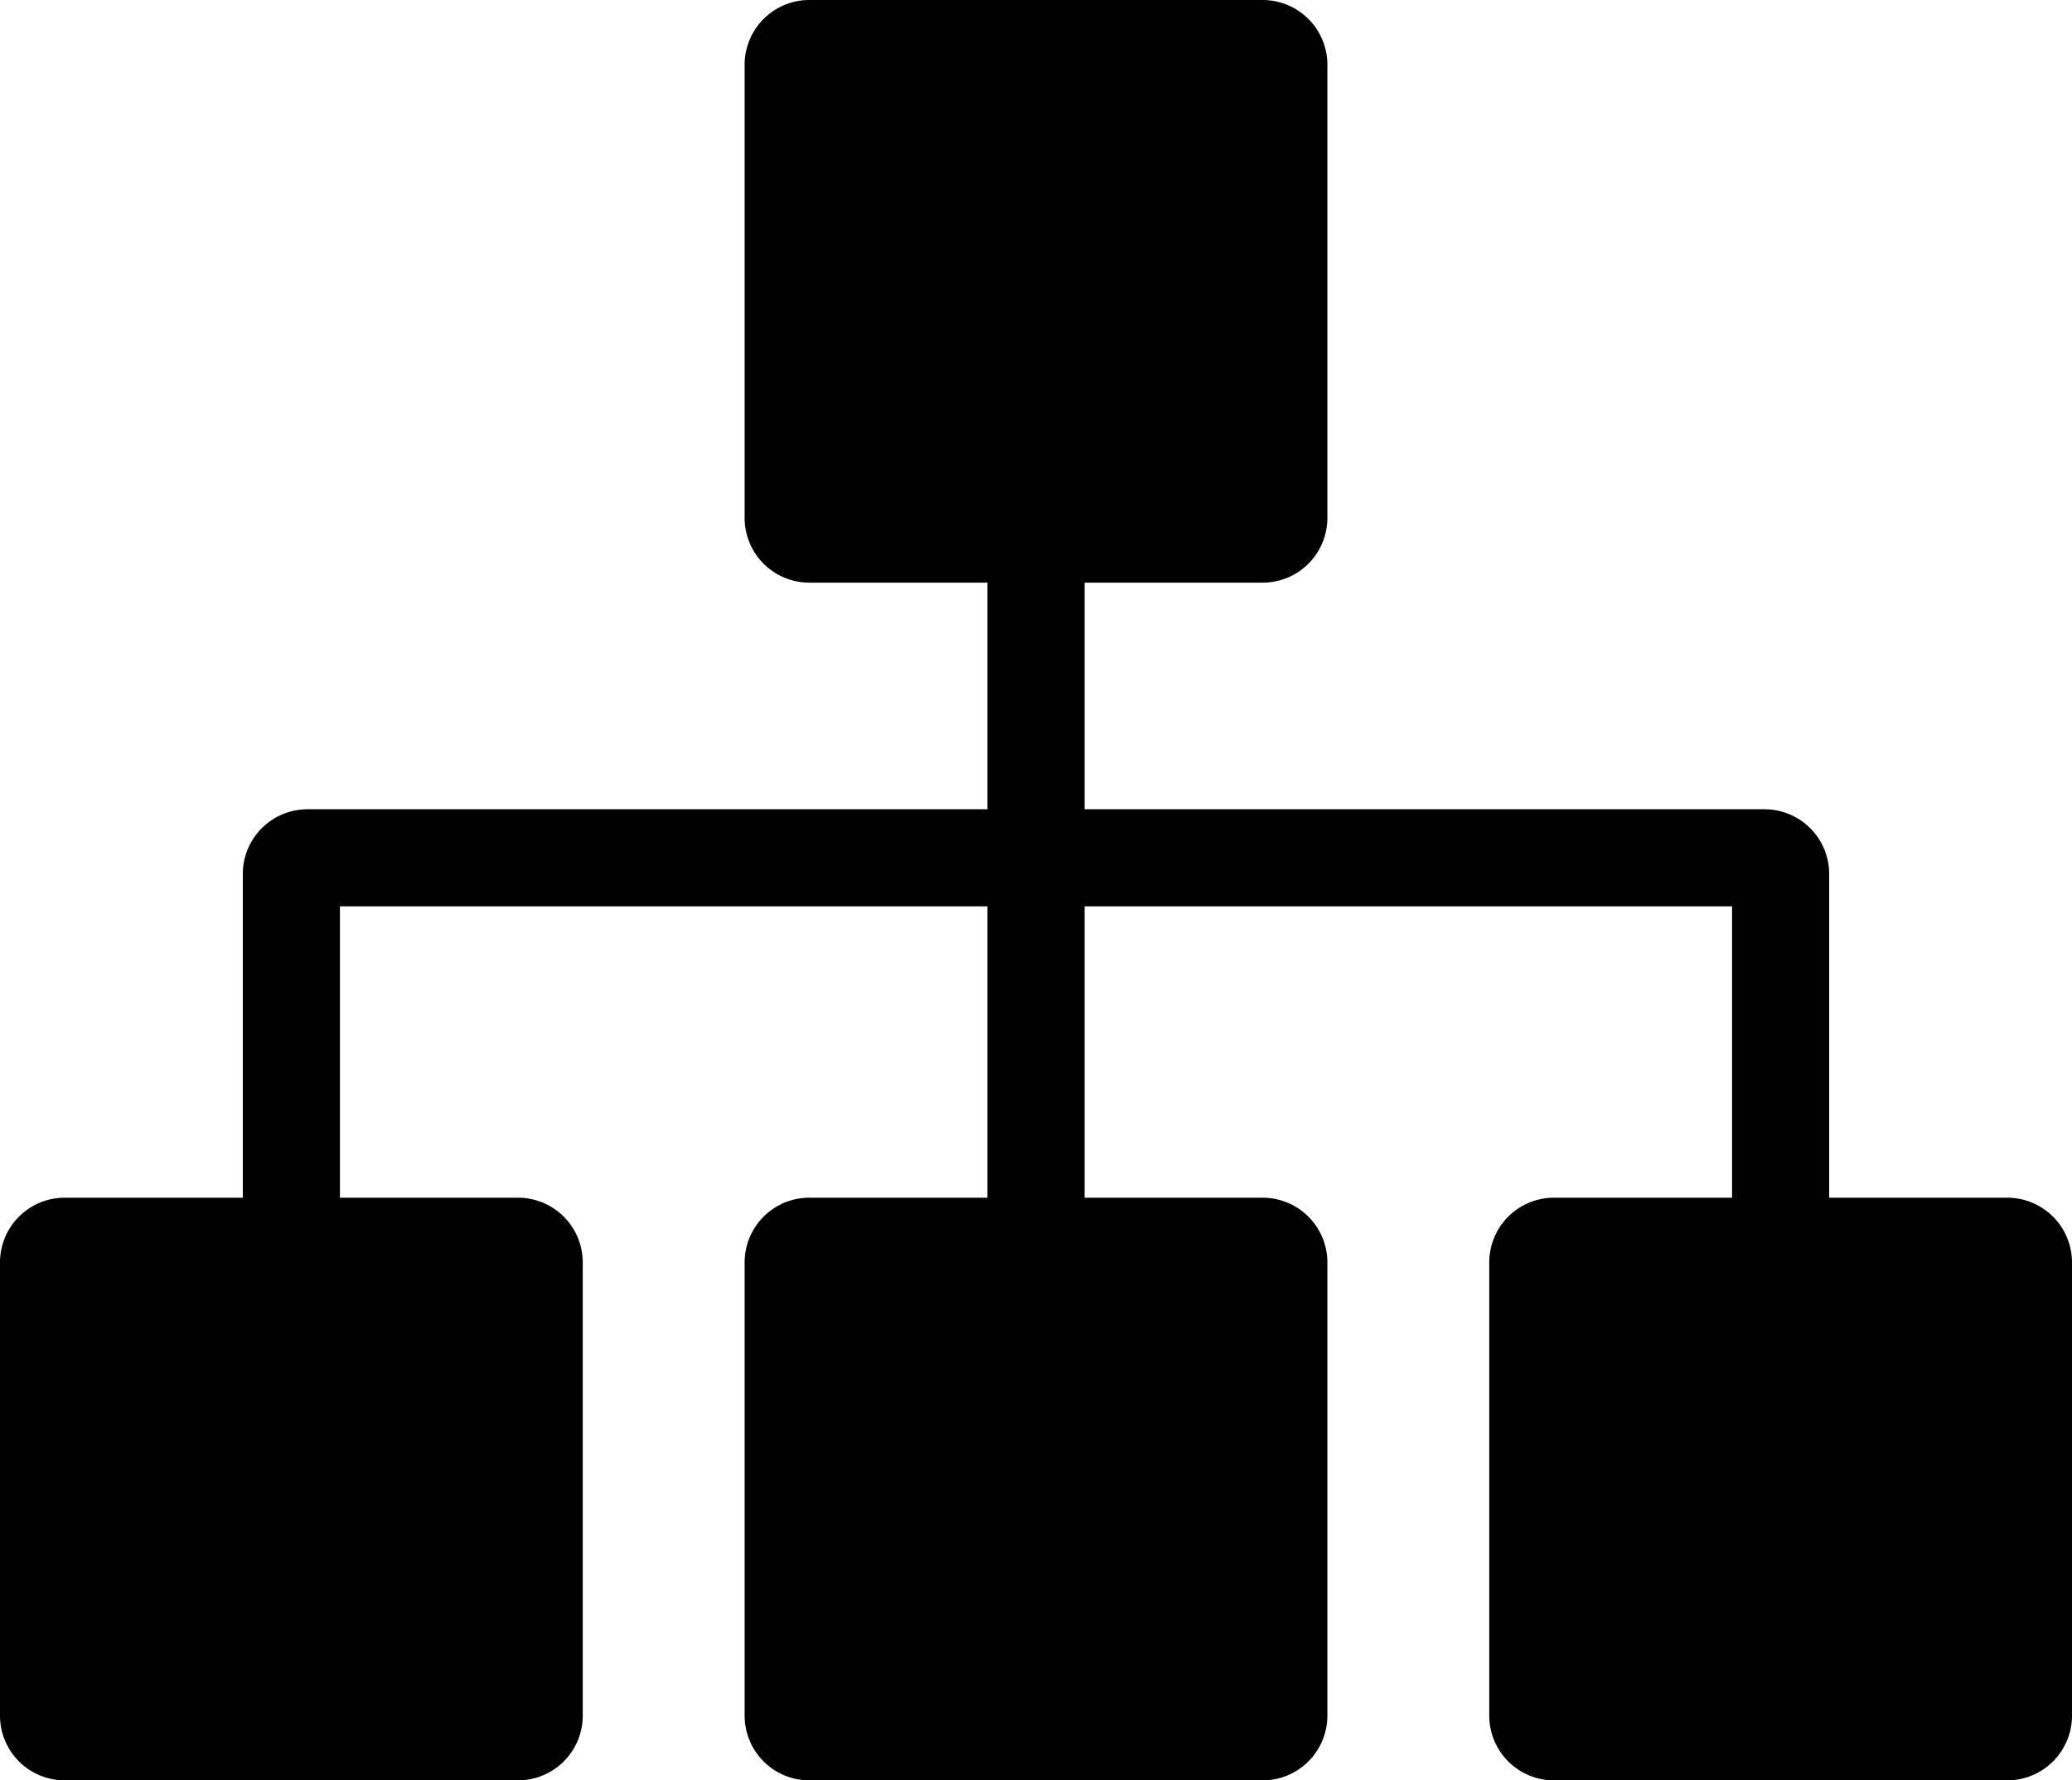 <svg xmlns="http://www.w3.org/2000/svg" viewBox="0 0 64 55">
    <title>Sprout Sitemaps</title>
    <g>
        <g>
            <path
                d="M62,37H56.5V27a2,2,0,0,0-2-2h-21V18H39a2,2,0,0,0,2-2V2a2,2,0,0,0-2-2H25a2,2,0,0,0-2,2V16a2,2,0,0,0,2,2h5.5v7H9.5a2,2,0,0,0-2,2V37H2a2,2,0,0,0-2,2V53a2,2,0,0,0,2,2H16a2,2,0,0,0,2-2V39a2,2,0,0,0-2-2H10.5V28h20v9H25a2,2,0,0,0-2,2V53a2,2,0,0,0,2,2H39a2,2,0,0,0,2-2V39a2,2,0,0,0-2-2H33.5V28h20v9H48a2,2,0,0,0-2,2V53a2,2,0,0,0,2,2H62a2,2,0,0,0,2-2V39A2,2,0,0,0,62,37Z"/>
        </g>
    </g>
</svg>